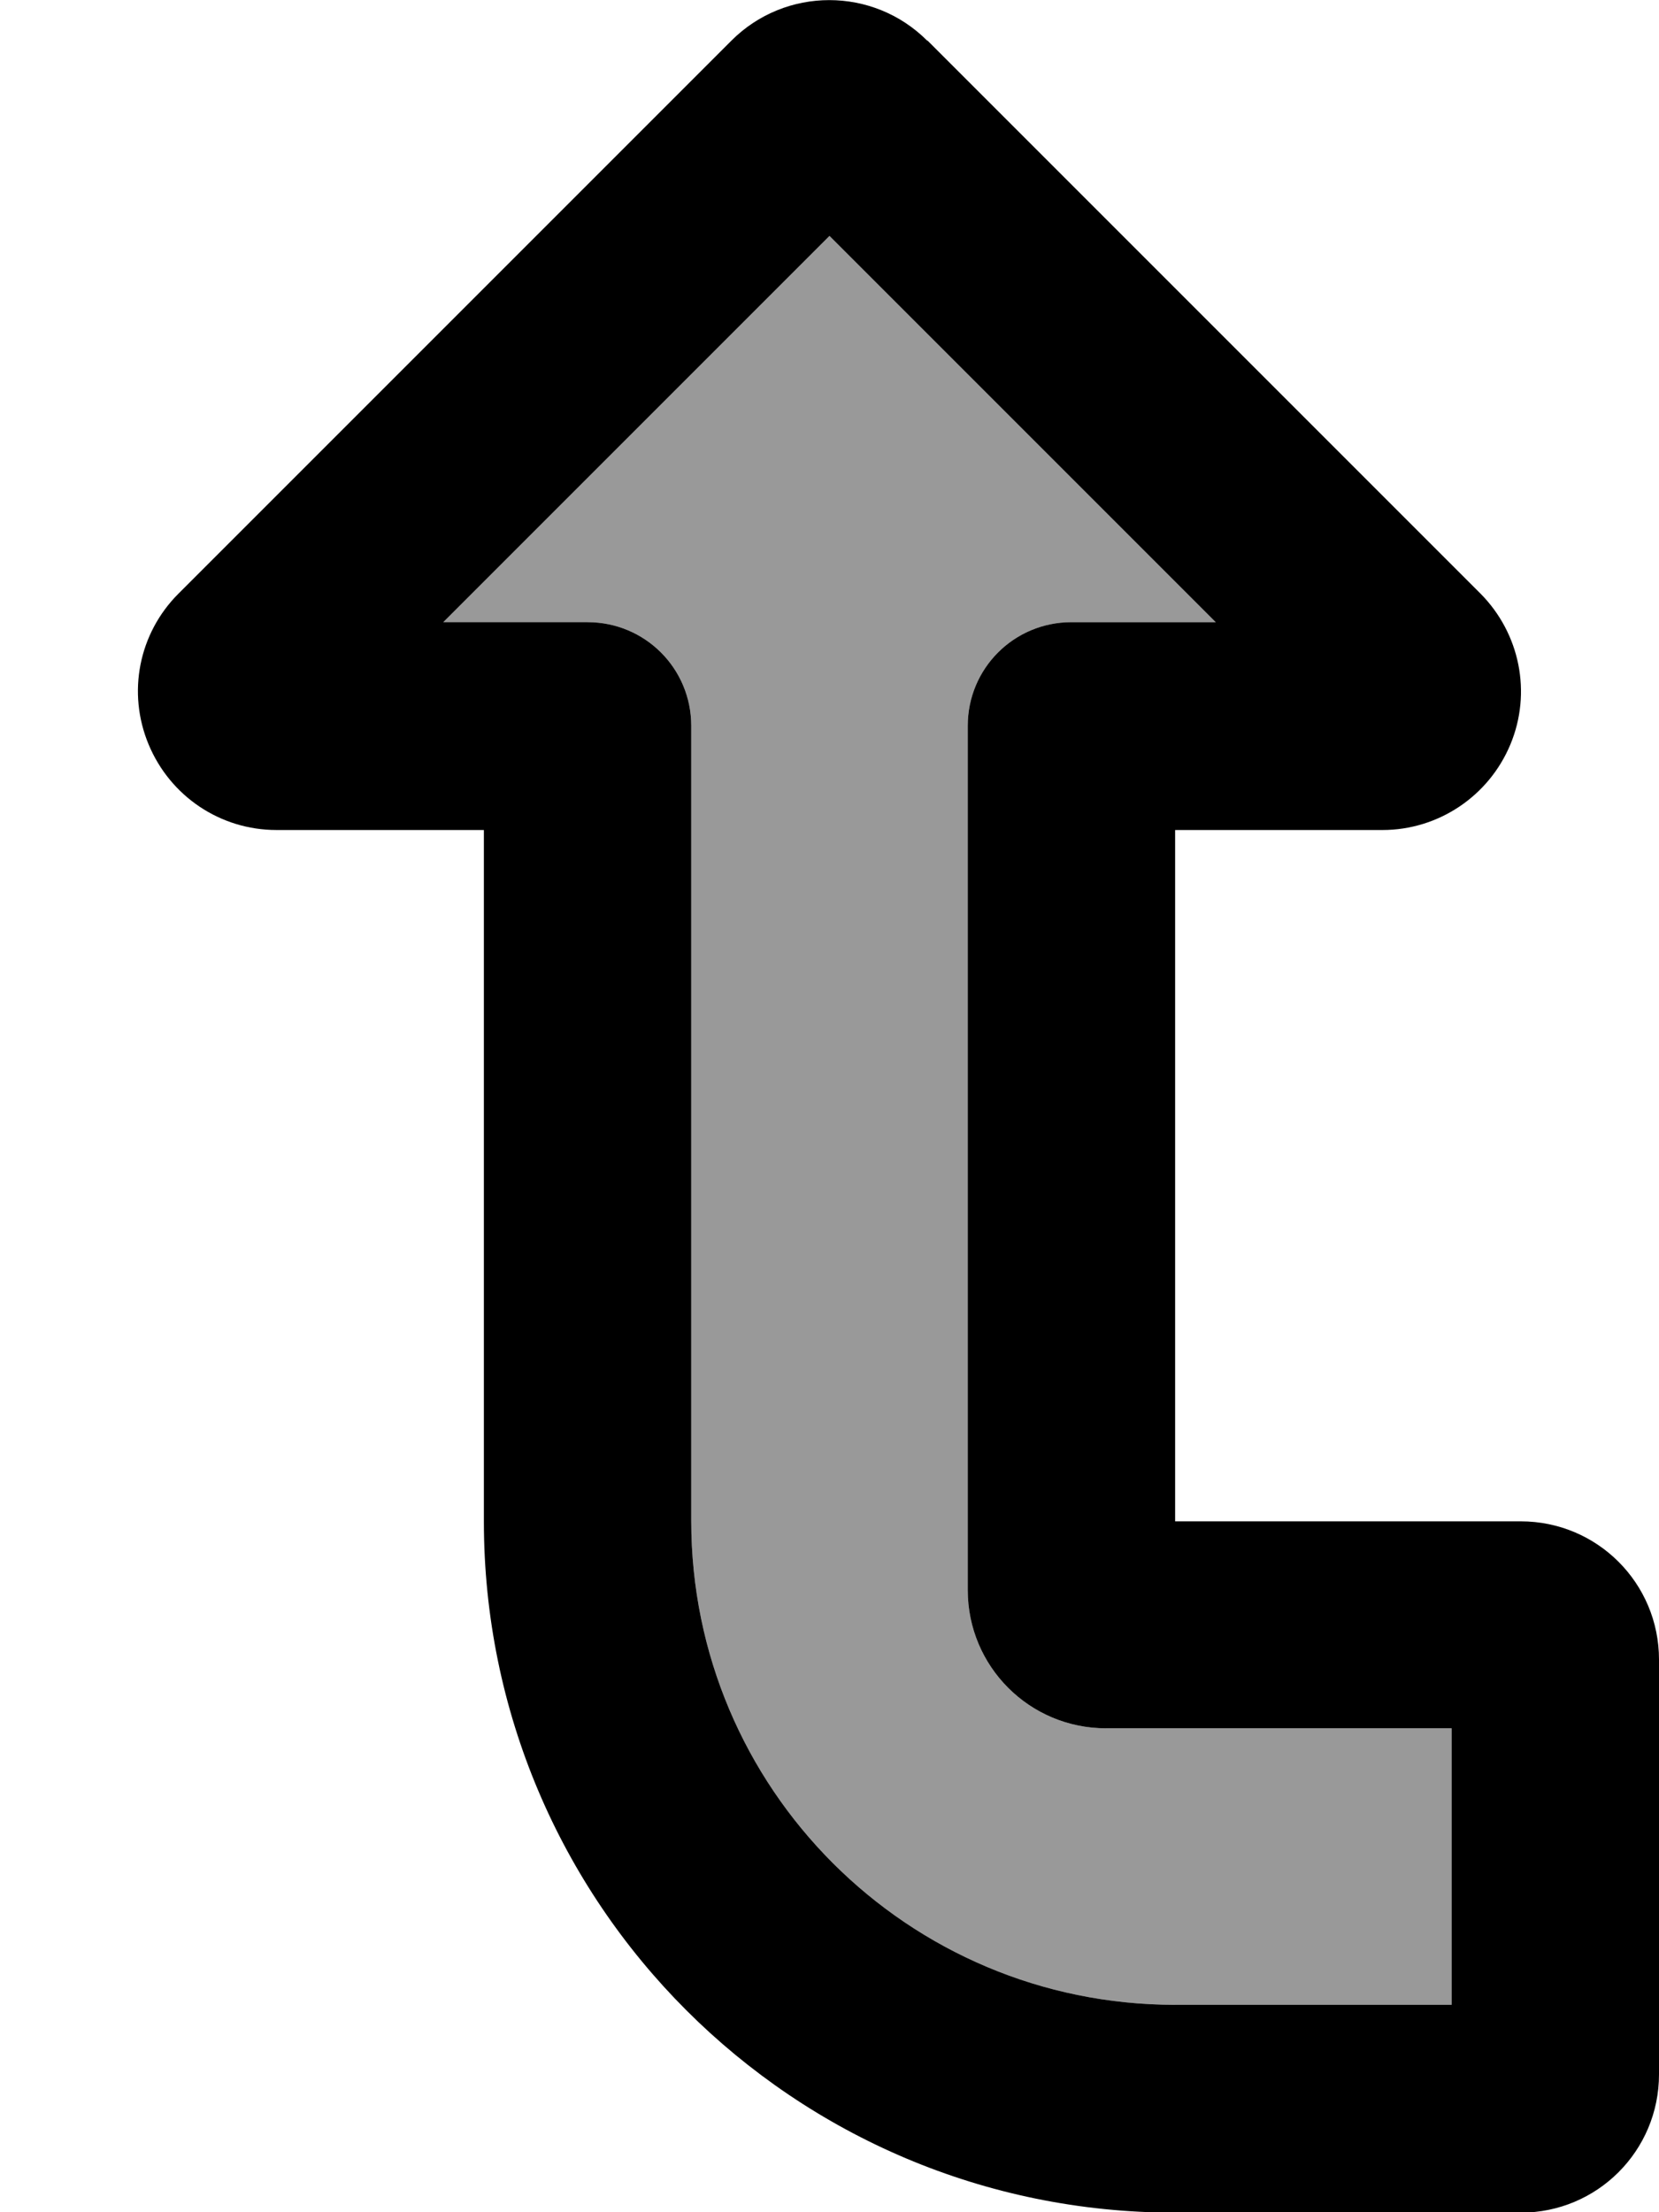 <svg xmlns="http://www.w3.org/2000/svg" viewBox="0 0 384 512"><!--! Font Awesome Pro 7.1.0 by @fontawesome - https://fontawesome.com License - https://fontawesome.com/license (Commercial License) Copyright 2025 Fonticons, Inc. --><path opacity=".4" fill="currentColor" d="M102.6 144l33.4 0c13.3 0 24 10.7 24 24l0 184c0 61.9 50.1 112 112 112l64 0 0-64-80 0c-17.7 0-32-14.3-32-32l0-200c0-13.3 10.7-24 24-24l33.4 0-89.4-89.4-89.4 89.4z"/><path fill="currentColor" d="M192 54.6l89.4 89.4-33.4 0c-13.3 0-24 10.7-24 24l0 200c0 17.7 14.3 32 32 32l80 0 0 64-64 0c-61.9 0-112-50.1-112-112l0-184c0-13.3-10.7-24-24-24l-33.4 0 89.4-89.4zM214.6 9.4c-12.5-12.5-32.8-12.5-45.3 0l-128 128c-9.2 9.2-11.9 22.9-6.9 34.9l0 0c5 12 16.6 19.8 29.6 19.8l48 0 0 160c0 88.4 71.6 160 160 160l80 0c17.7 0 32-14.3 32-32l0-96c0-17.7-14.3-32-32-32l-80 0 0-160 48 0c12.9 0 24.6-7.8 29.6-19.8l0 0c5-12 2.2-25.7-6.9-34.9l-128-128 0 0z"/></svg>